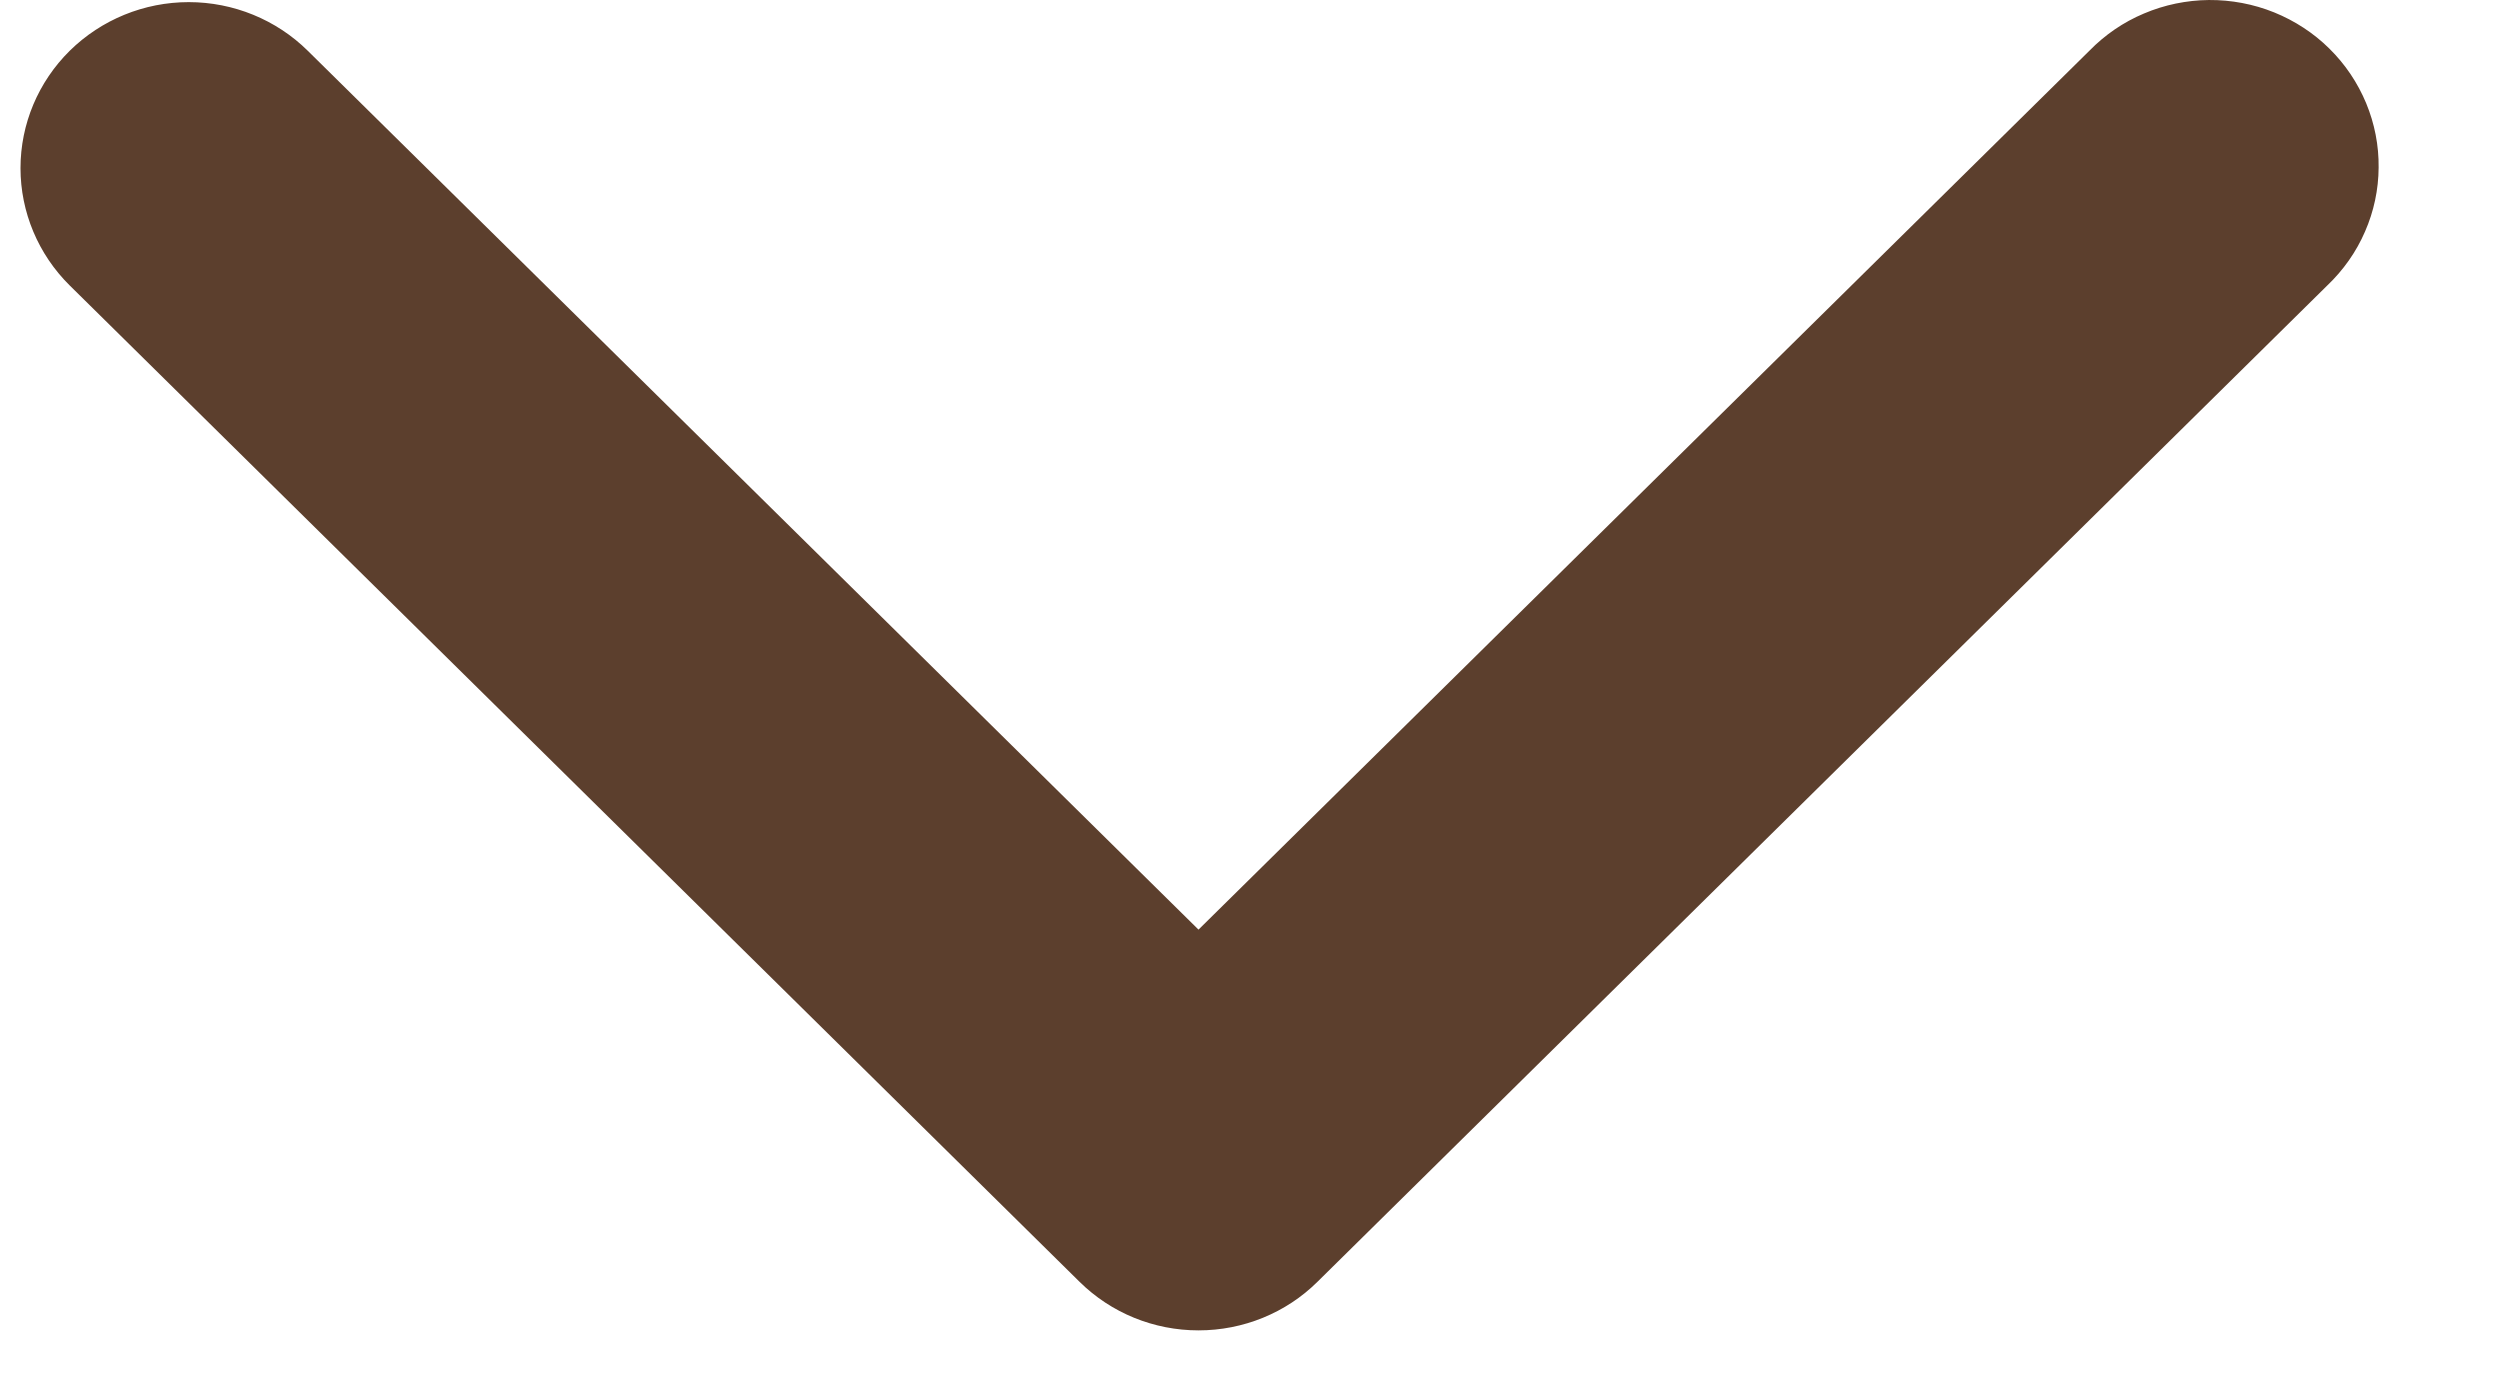<svg width="20" height="11" viewBox="0 0 20 11" fill="none" xmlns="http://www.w3.org/2000/svg">
<g id="&#240;&#159;&#166;&#134; icon &#34;chevron down&#34;">
<path id="Vector" d="M0.558 0.406C0.811 0.157 1.153 0.017 1.51 0.017C1.867 0.017 2.21 0.157 2.462 0.406L9.588 7.437L16.715 0.406C16.839 0.279 16.987 0.177 17.152 0.108C17.316 0.038 17.493 0.002 17.671 5.01553e-05C17.85 -0.001 18.027 0.032 18.193 0.099C18.358 0.166 18.509 0.264 18.635 0.389C18.762 0.514 18.861 0.662 18.929 0.825C18.997 0.989 19.031 1.164 19.029 1.34C19.028 1.516 18.991 1.691 18.92 1.853C18.85 2.015 18.747 2.161 18.618 2.284L10.54 10.254C10.288 10.504 9.945 10.643 9.588 10.643C9.231 10.643 8.889 10.504 8.636 10.254L0.558 2.284C0.306 2.035 0.164 1.697 0.164 1.345C0.164 0.992 0.306 0.655 0.558 0.406Z" fill="#5C3F2D"/>
</g>
</svg>
